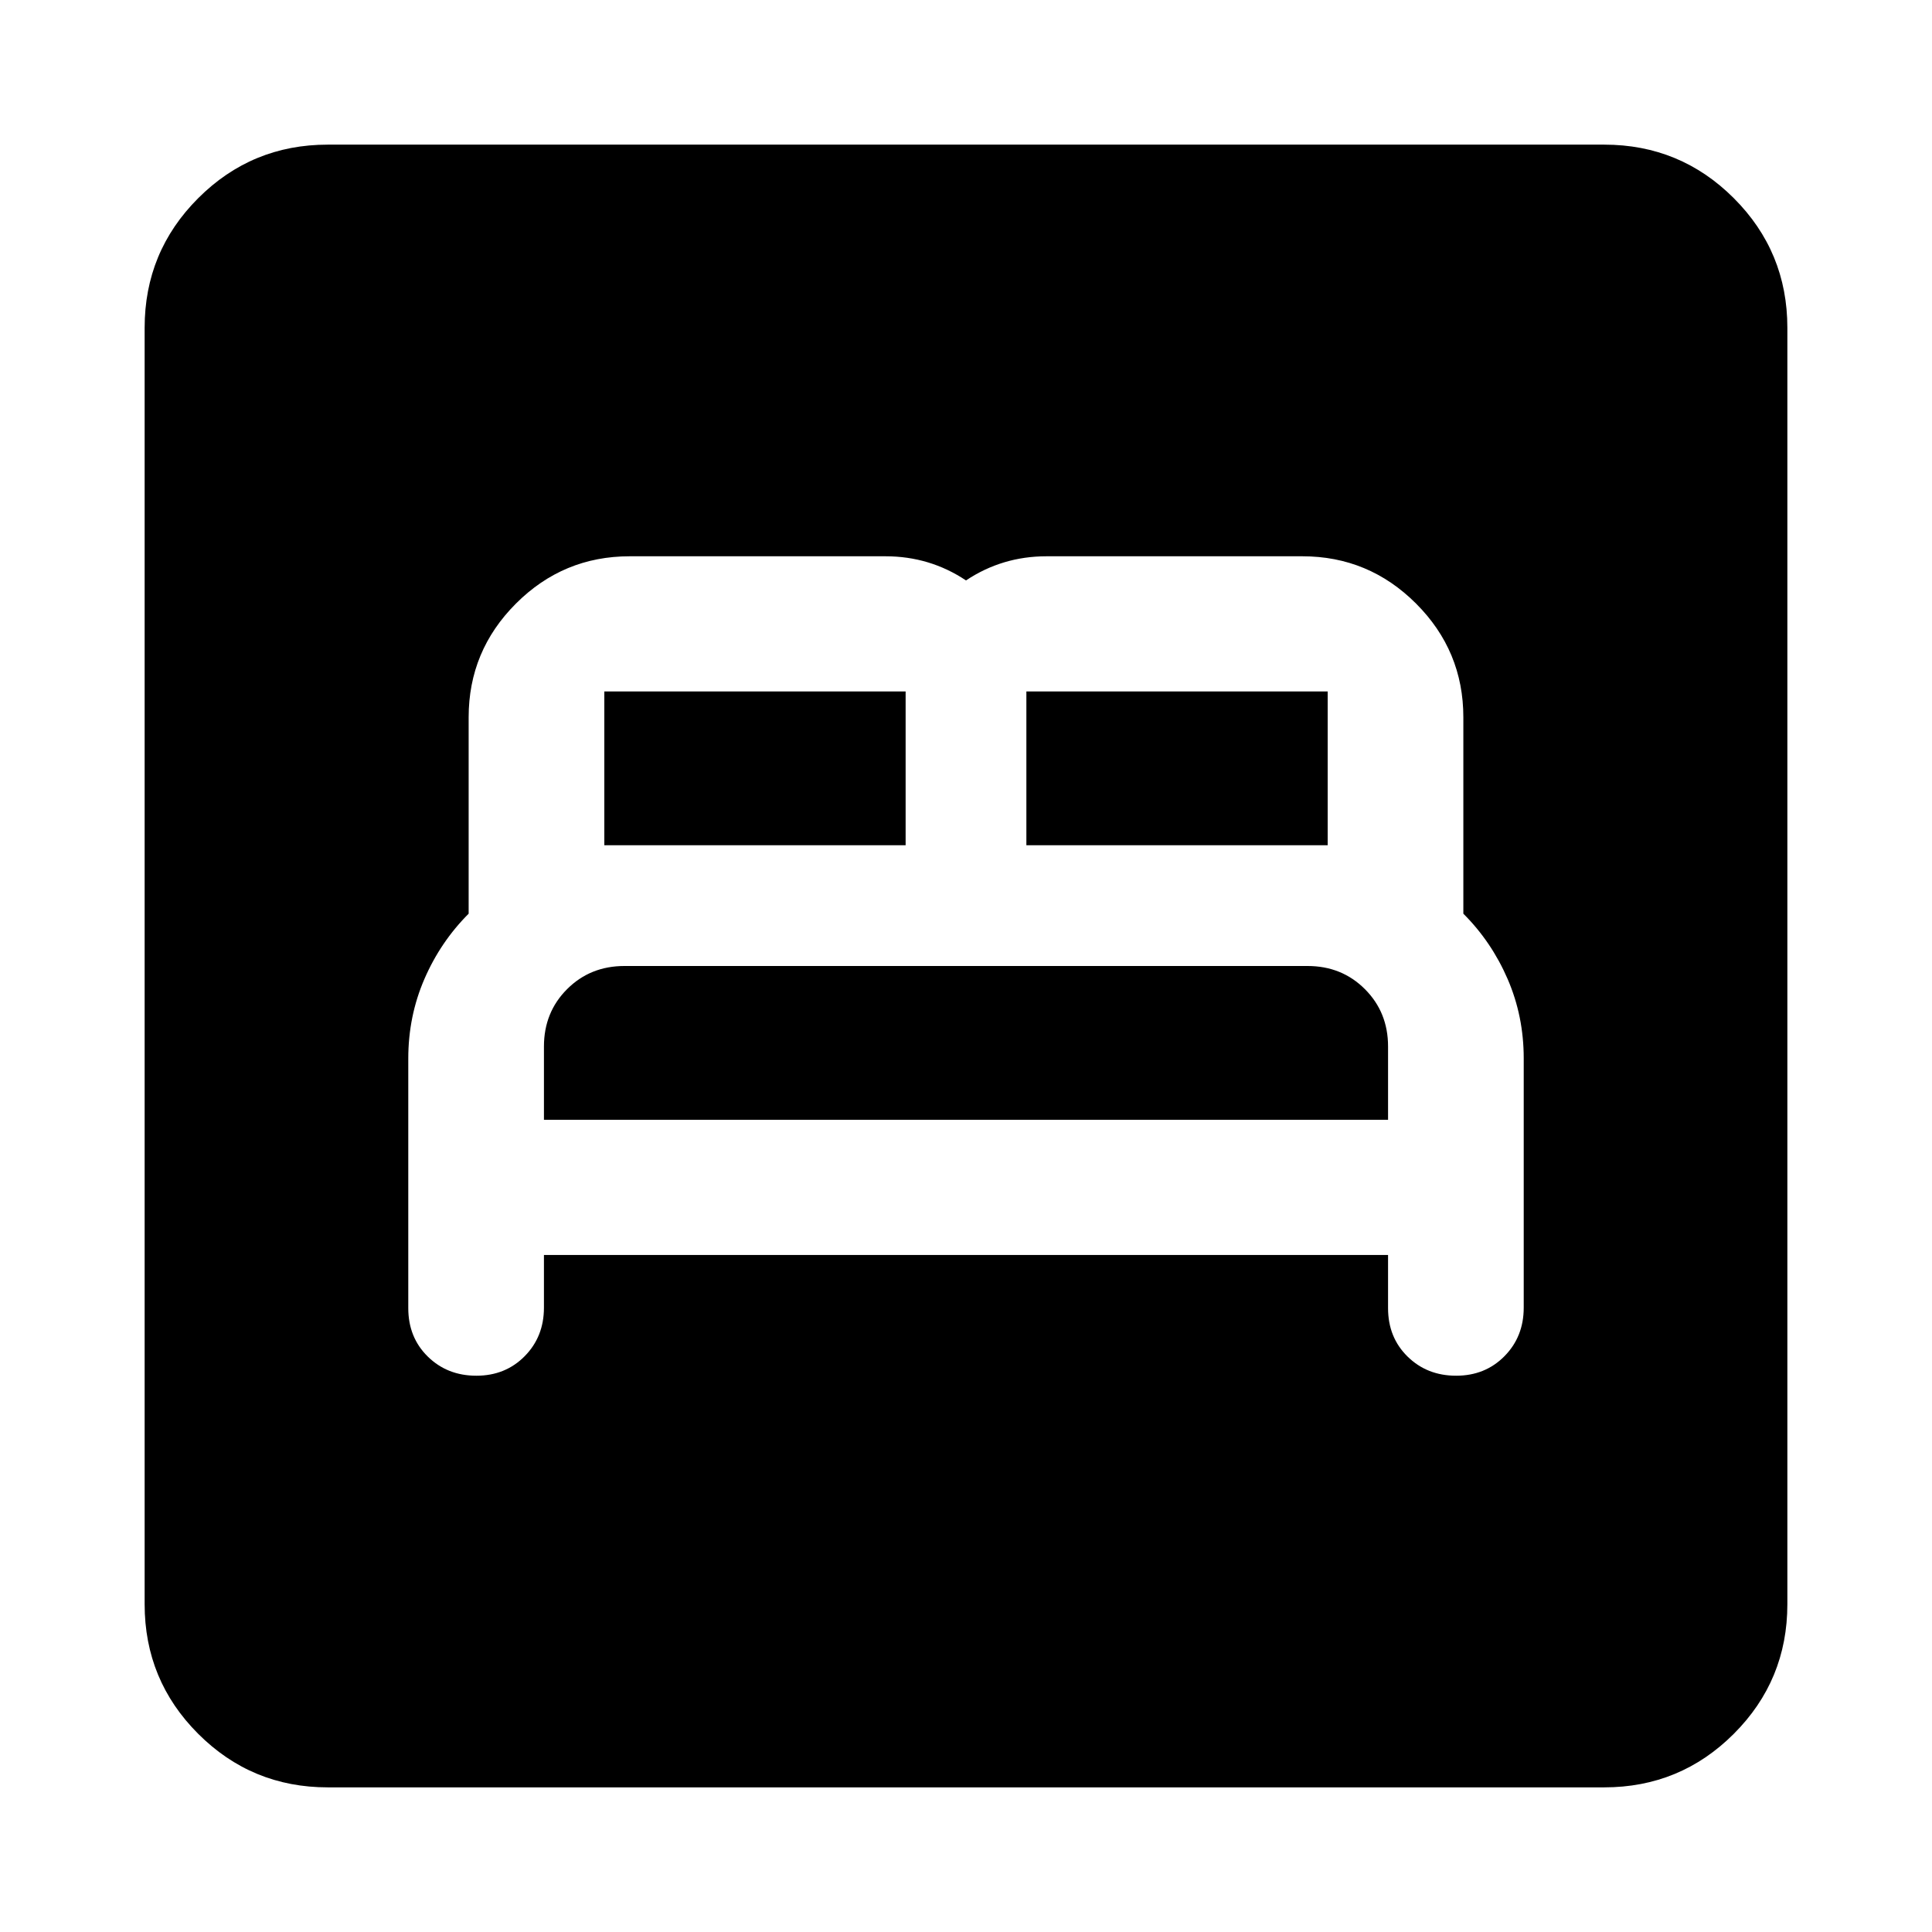 <svg aria-hidden="true" viewBox="0 -960 960 960" fill="currentColor">
  <path d="M270.283-336.413h419.434V-310q0 14.554 9.696 24.071 9.696 9.516 24.13 9.516 14.435 0 24.011-9.696 9.576-9.695 9.576-24.13v-123.849q0-20.974-8-39.452-8-18.477-22-32.46v-97.587q0-33-23.5-56.5t-56.5-23.5H520q-11 0-21 3t-19 9q-9-6-19-9t-21-3H312.87q-33 0-56.5 23.5t-23.5 56.5V-506q-14 14-22 32.5t-8 39.5v124q0 14.554 9.695 24.071 9.696 9.516 24.131 9.516t24.011-9.696q9.576-9.695 9.576-24.13v-26.174Zm0-67.174V-440q0-17 11.5-28.5t28.5-11.5h339.434q17 0 28.5 11.5t11.5 28.5v36.413H270.283Zm30-136.413v-76.413H450V-540H300.283ZM510-540v-76.413h149.717V-540H510ZM162.87-71.87q-37.783 0-64.392-26.608Q71.87-125.087 71.87-162.87v-634.26q0-37.783 26.61-64.392 26.608-26.609 64.391-26.609h634.26q37.783 0 64.392 26.609 26.609 26.609 26.609 64.392v634.26q0 37.783-26.609 64.392-26.61 26.608-64.393 26.608H162.87Z"/>
</svg>
